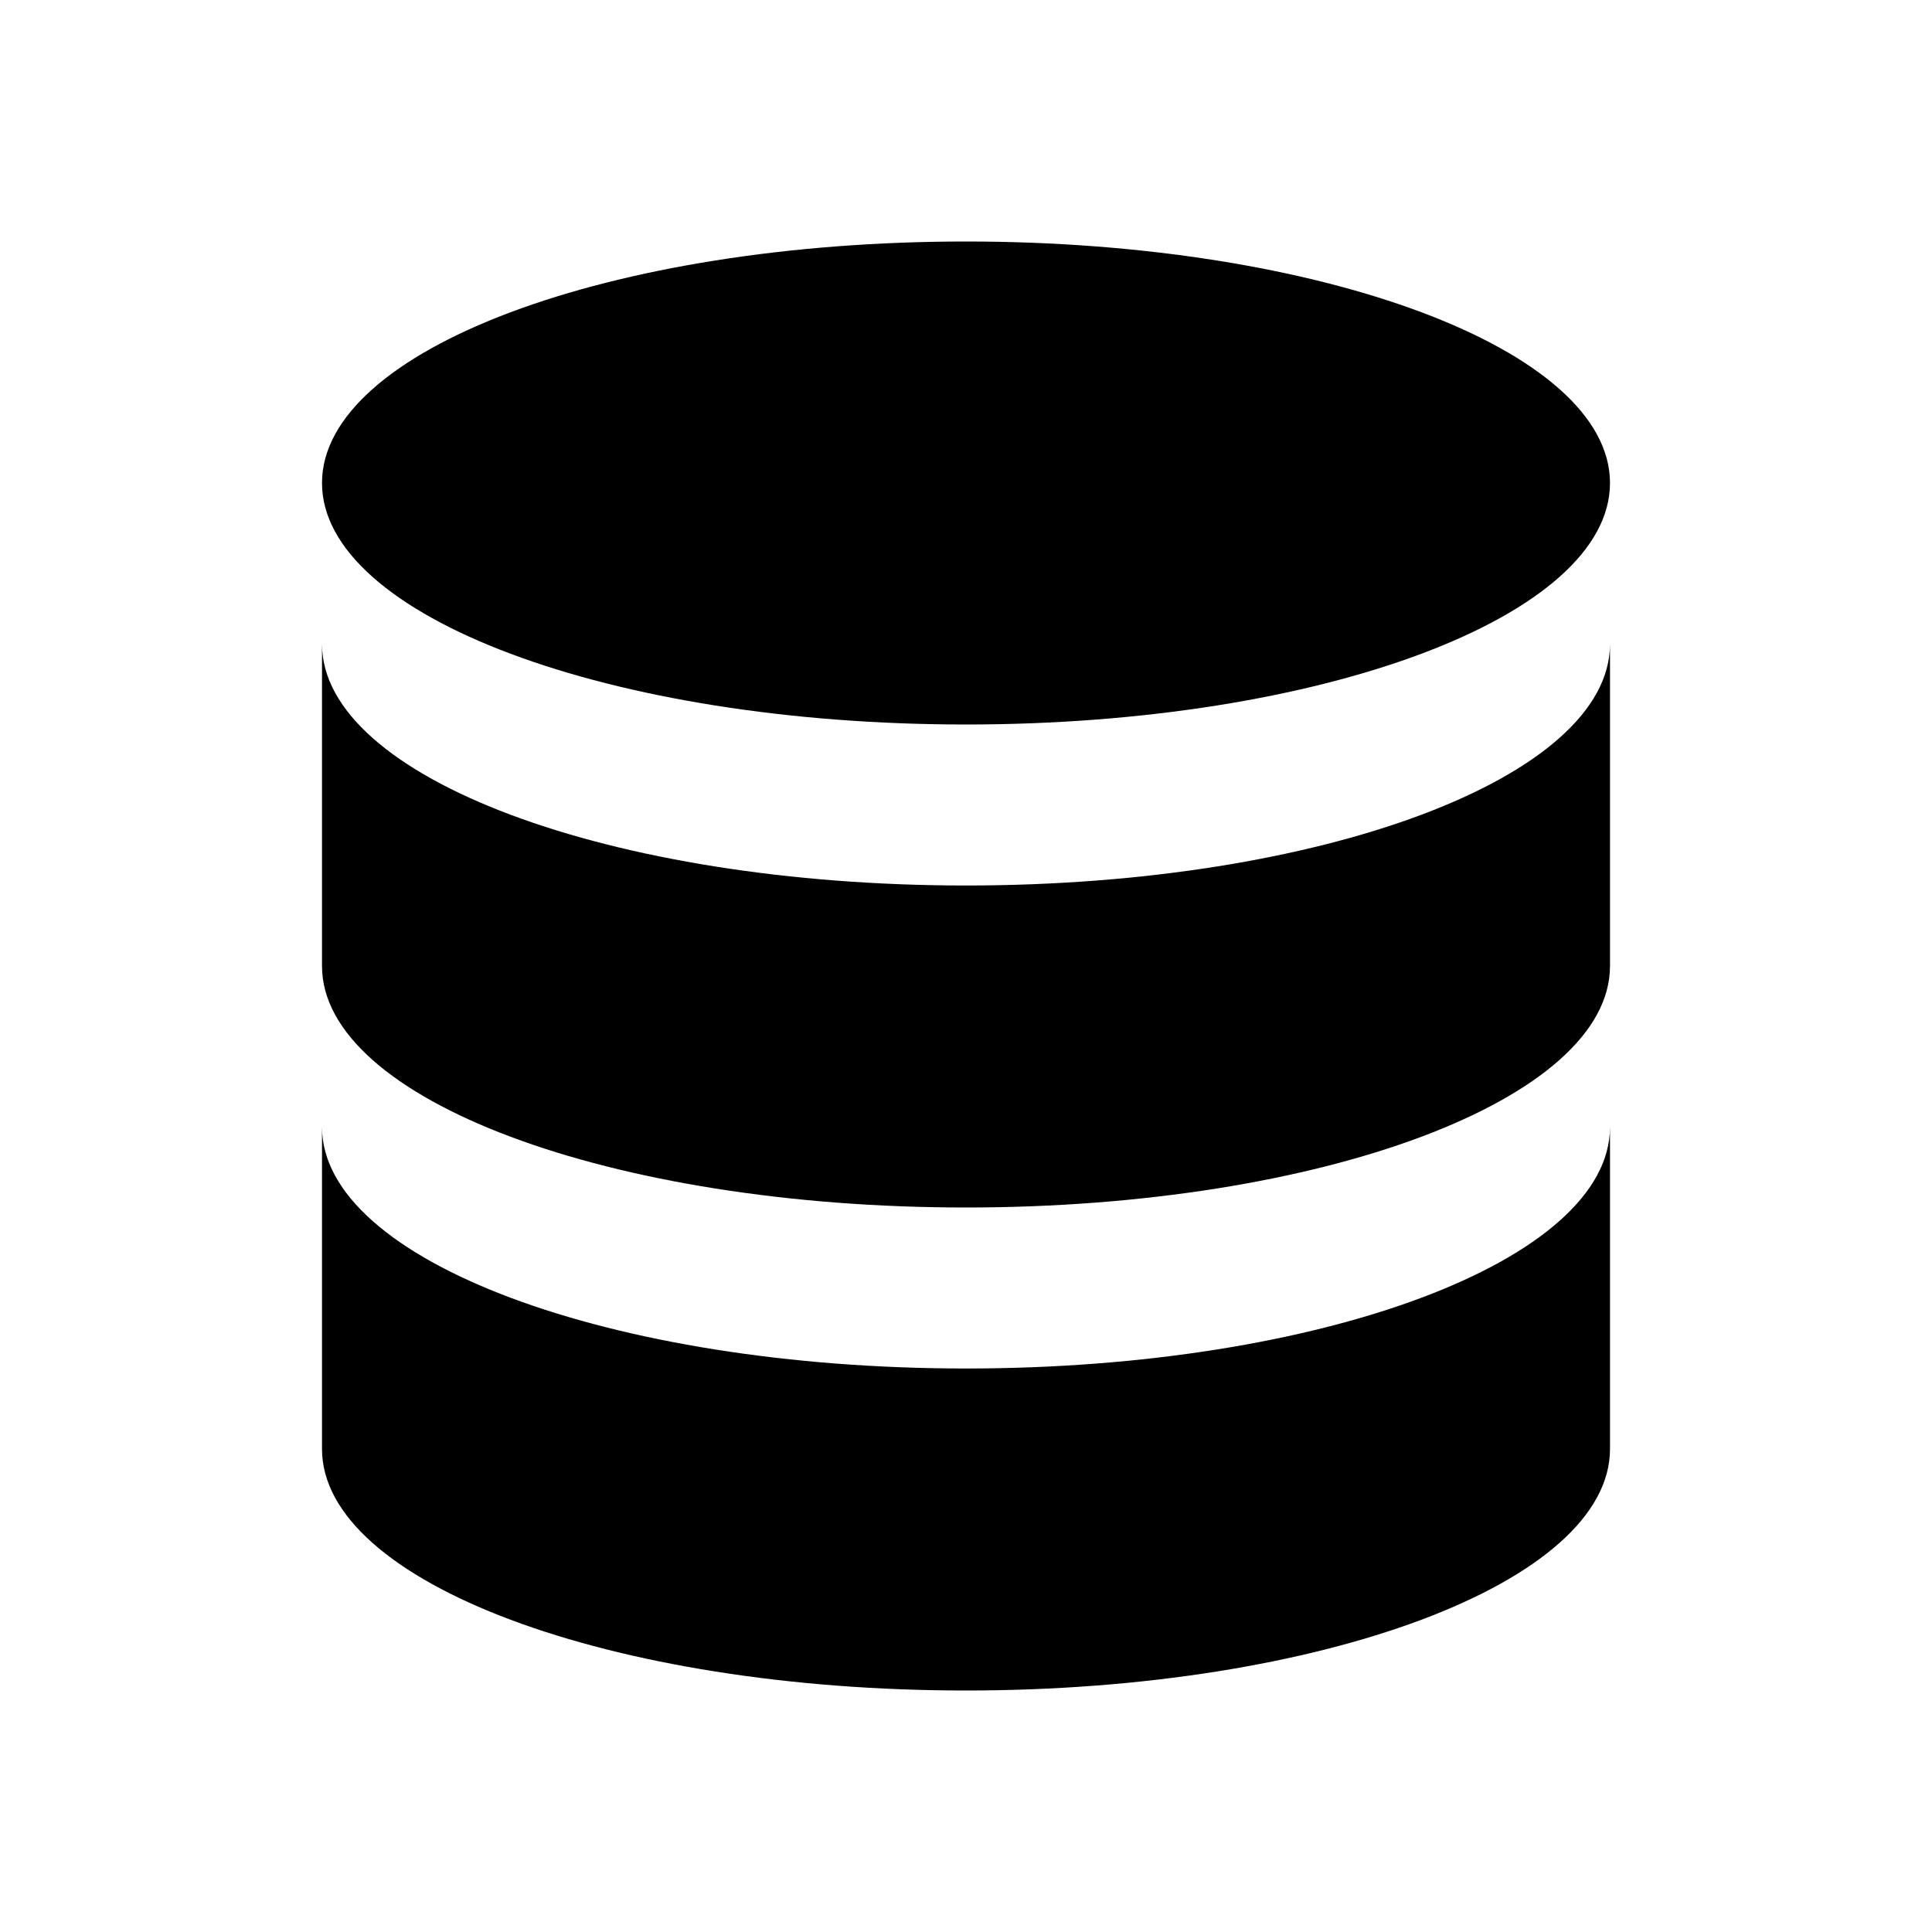 <svg width="24" height="24" viewBox="0 0 24 24" fill="none" xmlns="http://www.w3.org/2000/svg">
<path d="M20 6C20 7.657 16.418 9 12 9C7.582 9 4 7.657 4 6C4 4.343 7.582 3 12 3C16.418 3 20 4.343 20 6Z" fill="currentColor"/>
<path d="M12 11C16.418 11 20 9.657 20 8V12C20 13.657 16.418 15 12 15C7.582 15 4 13.657 4 12V8C4 9.657 7.582 11 12 11Z" fill="currentColor"/>
<path d="M20 14C20 15.657 16.418 17 12 17C7.582 17 4 15.657 4 14V18C4 19.657 7.582 21 12 21C16.418 21 20 19.657 20 18V14Z" fill="currentColor"/>
</svg>
